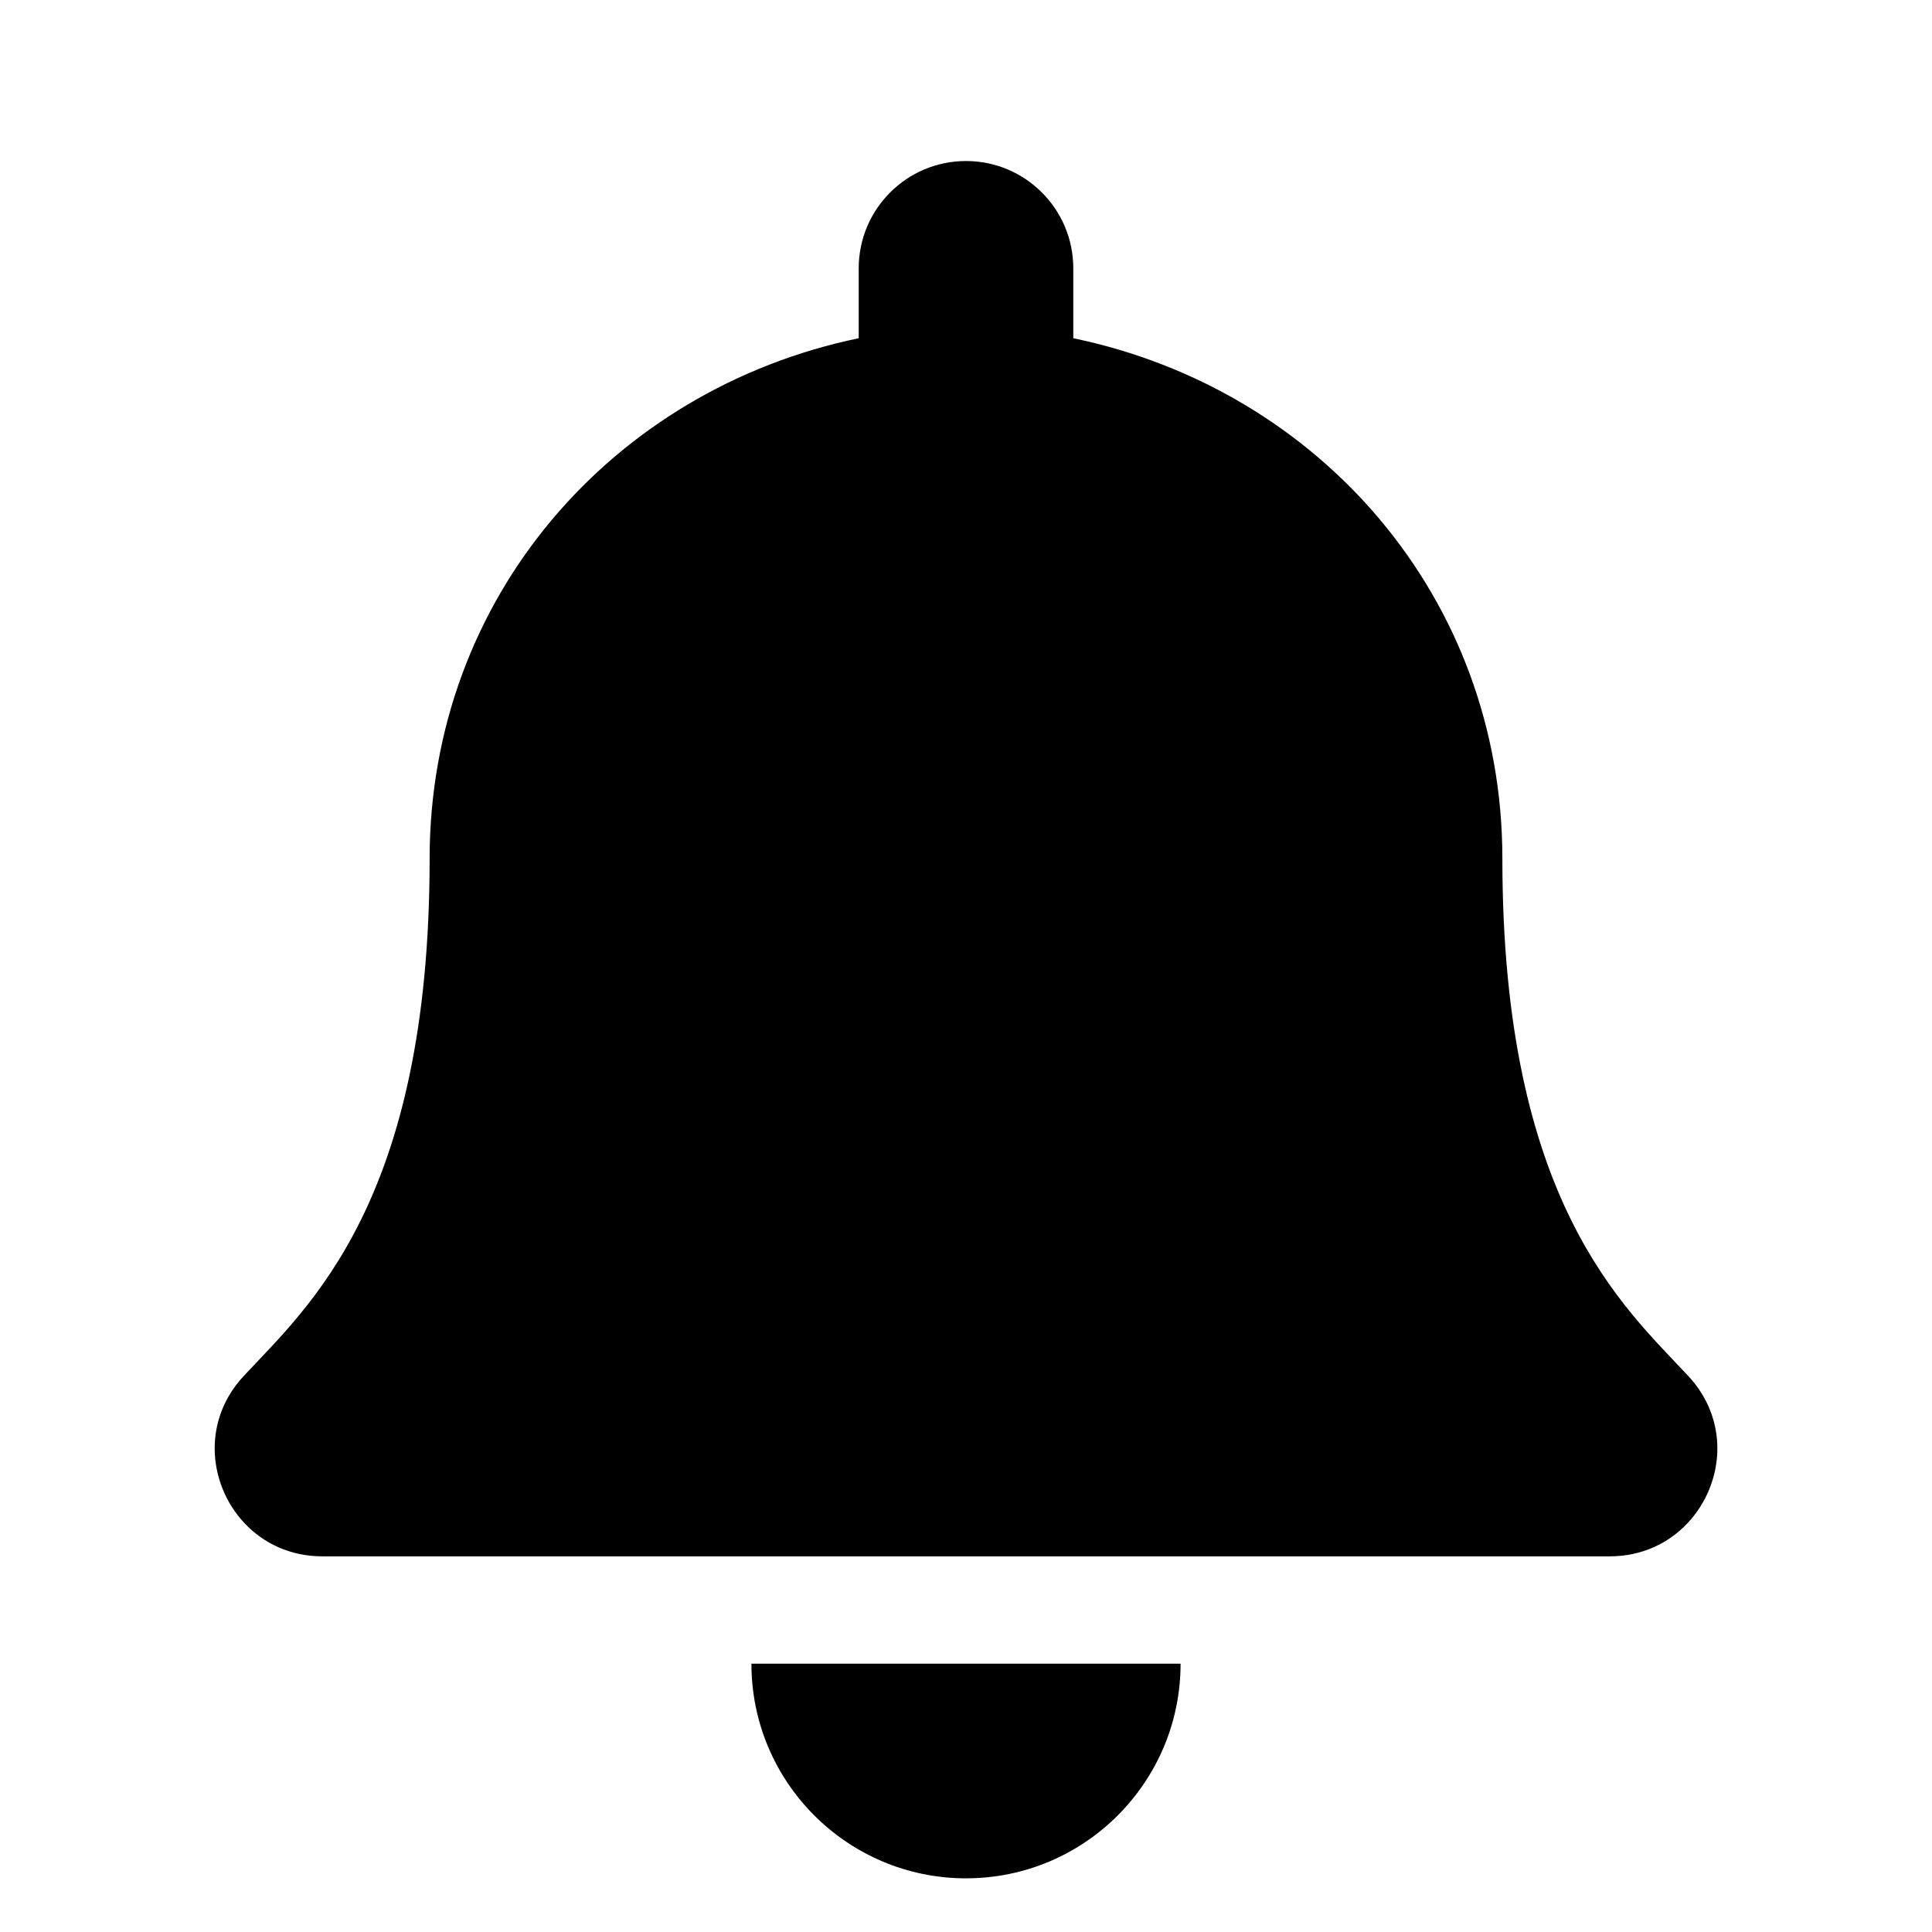 <svg width="24" height="24" viewBox="0 0 32 32" fill="currentColor" xmlns="http://www.w3.org/2000/svg">
    <path d="M16 31.111C17.962 31.111 19.554 29.519 19.554 27.556H12.446C12.446 29.519 14.038 31.111 16 31.111ZM27.966 22.794C26.893 21.641 24.884 19.906 24.884 14.222C24.884 9.906 21.858 6.45 17.777 5.602V4.444C17.777 3.463 16.981 2.667 16 2.667C15.019 2.667 14.223 3.463 14.223 4.444V5.602C10.142 6.45 7.116 9.906 7.116 14.222C7.116 19.906 5.107 21.641 4.034 22.794C3.701 23.152 3.553 23.581 3.556 24C3.562 24.911 4.277 25.778 5.339 25.778H26.661C27.723 25.778 28.439 24.911 28.445 24C28.447 23.581 28.299 23.152 27.966 22.794Z" />
</svg>

